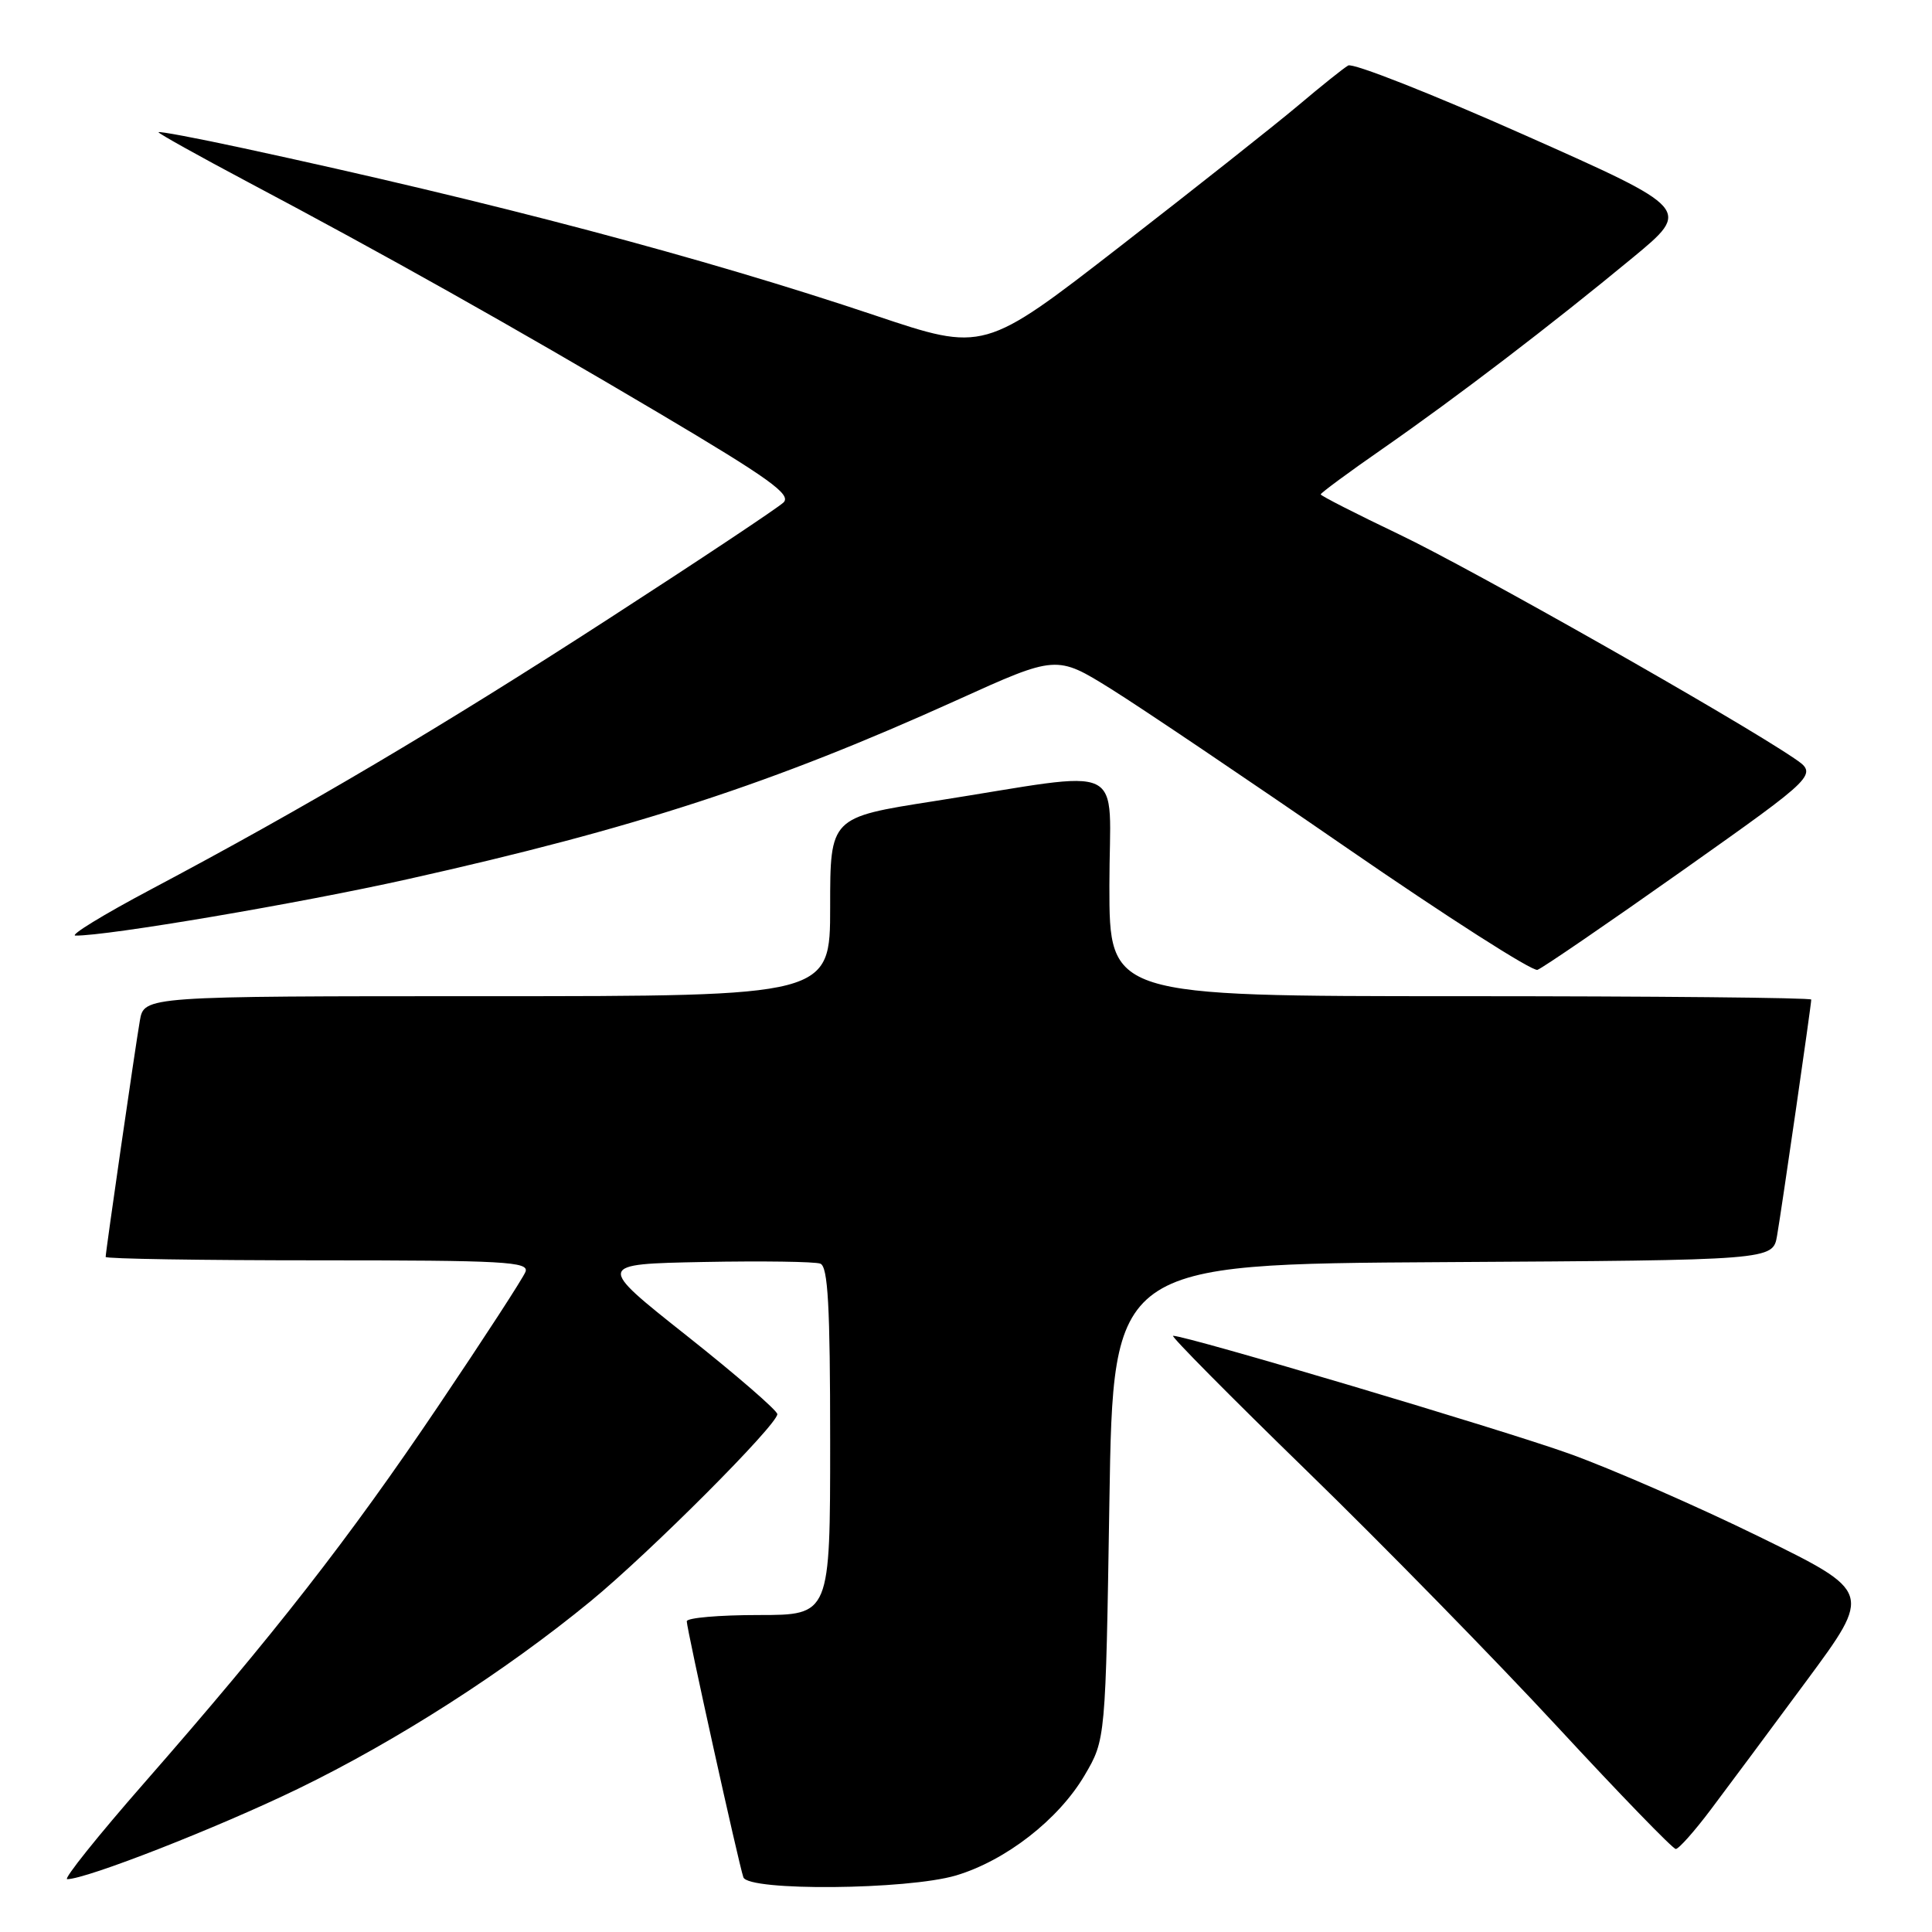 <?xml version="1.0" encoding="UTF-8" standalone="no"?>
<!DOCTYPE svg PUBLIC "-//W3C//DTD SVG 1.1//EN" "http://www.w3.org/Graphics/SVG/1.1/DTD/svg11.dtd" >
<svg xmlns="http://www.w3.org/2000/svg" xmlns:xlink="http://www.w3.org/1999/xlink" version="1.1" viewBox="0 0 256 256">
 <g >
 <path fill="currentColor"
d=" M 126.67 248.51 C 133.27 246.54 140.27 241.10 143.72 235.23 C 146.50 230.50 146.50 230.50 147.00 199.00 C 147.50 167.50 147.50 167.50 191.21 167.24 C 234.91 166.98 234.91 166.98 235.47 163.74 C 236.09 160.16 240.00 133.15 240.00 132.45 C 240.00 132.20 219.07 132.00 193.50 132.00 C 147.00 132.00 147.00 132.00 147.00 117.36 C 147.00 100.61 149.99 102.05 123.75 106.16 C 110.00 108.31 110.00 108.31 110.00 120.16 C 110.00 132.00 110.00 132.00 64.55 132.00 C 19.09 132.00 19.09 132.00 18.53 135.25 C 17.91 138.84 14.00 165.85 14.00 166.55 C 14.00 166.80 26.65 167.00 42.11 167.00 C 66.83 167.00 70.14 167.18 69.63 168.52 C 69.31 169.35 64.12 177.34 58.10 186.27 C 46.20 203.93 36.36 216.54 19.11 236.25 C 12.97 243.26 8.38 249.00 8.90 249.00 C 11.44 249.00 28.82 242.20 39.50 237.02 C 52.55 230.69 66.91 221.49 78.27 212.16 C 86.14 205.69 103.00 188.80 103.00 187.38 C 102.99 186.90 97.60 182.22 91.01 177.00 C 79.02 167.50 79.02 167.50 93.21 167.22 C 101.02 167.07 107.99 167.17 108.70 167.44 C 109.71 167.83 110.00 173.03 110.00 190.97 C 110.00 214.00 110.00 214.00 100.50 214.00 C 95.28 214.00 91.00 214.37 91.00 214.83 C 91.00 215.86 97.89 247.01 98.50 248.75 C 99.15 250.61 120.21 250.42 126.67 248.51 Z  M 226.71 239.75 C 228.89 236.86 234.58 229.20 239.37 222.72 C 248.07 210.95 248.07 210.95 233.11 203.62 C 224.88 199.59 213.54 194.63 207.91 192.61 C 199.01 189.42 157.28 177.00 155.44 177.00 C 155.07 177.00 163.03 185.04 173.13 194.87 C 183.24 204.70 198.21 220.00 206.42 228.87 C 214.63 237.74 221.66 245.00 222.05 245.00 C 222.44 245.00 224.54 242.64 226.71 239.75 Z  M 222.93 115.36 C 240.92 102.63 240.92 102.63 237.71 100.46 C 230.03 95.25 194.97 75.38 185.44 70.83 C 179.70 68.09 175.00 65.69 175.00 65.51 C 175.00 65.32 178.71 62.58 183.25 59.43 C 193.05 52.61 205.54 43.07 216.31 34.17 C 224.12 27.72 224.12 27.72 201.96 17.87 C 189.76 12.45 179.27 8.31 178.64 8.68 C 178.01 9.04 175.03 11.43 172.00 13.99 C 168.97 16.54 158.37 24.93 148.44 32.63 C 130.38 46.64 130.38 46.64 115.94 41.79 C 93.02 34.10 65.51 26.82 32.25 19.64 C 26.06 18.30 21.00 17.35 21.00 17.52 C 21.00 17.69 26.29 20.64 32.75 24.07 C 51.09 33.79 67.95 43.27 87.32 54.74 C 101.91 63.39 104.90 65.53 103.82 66.58 C 103.09 67.28 92.71 74.19 80.74 81.93 C 58.49 96.34 40.37 107.05 20.00 117.85 C 13.68 121.20 9.18 123.96 10.00 123.97 C 14.19 124.03 39.69 119.70 54.09 116.48 C 84.14 109.77 102.37 103.82 126.75 92.79 C 139.99 86.79 139.99 86.79 147.25 91.31 C 151.24 93.80 165.30 103.28 178.50 112.38 C 191.70 121.48 203.05 128.74 203.72 128.51 C 204.38 128.28 213.03 122.36 222.93 115.36 Z "/>
</g>
</svg>